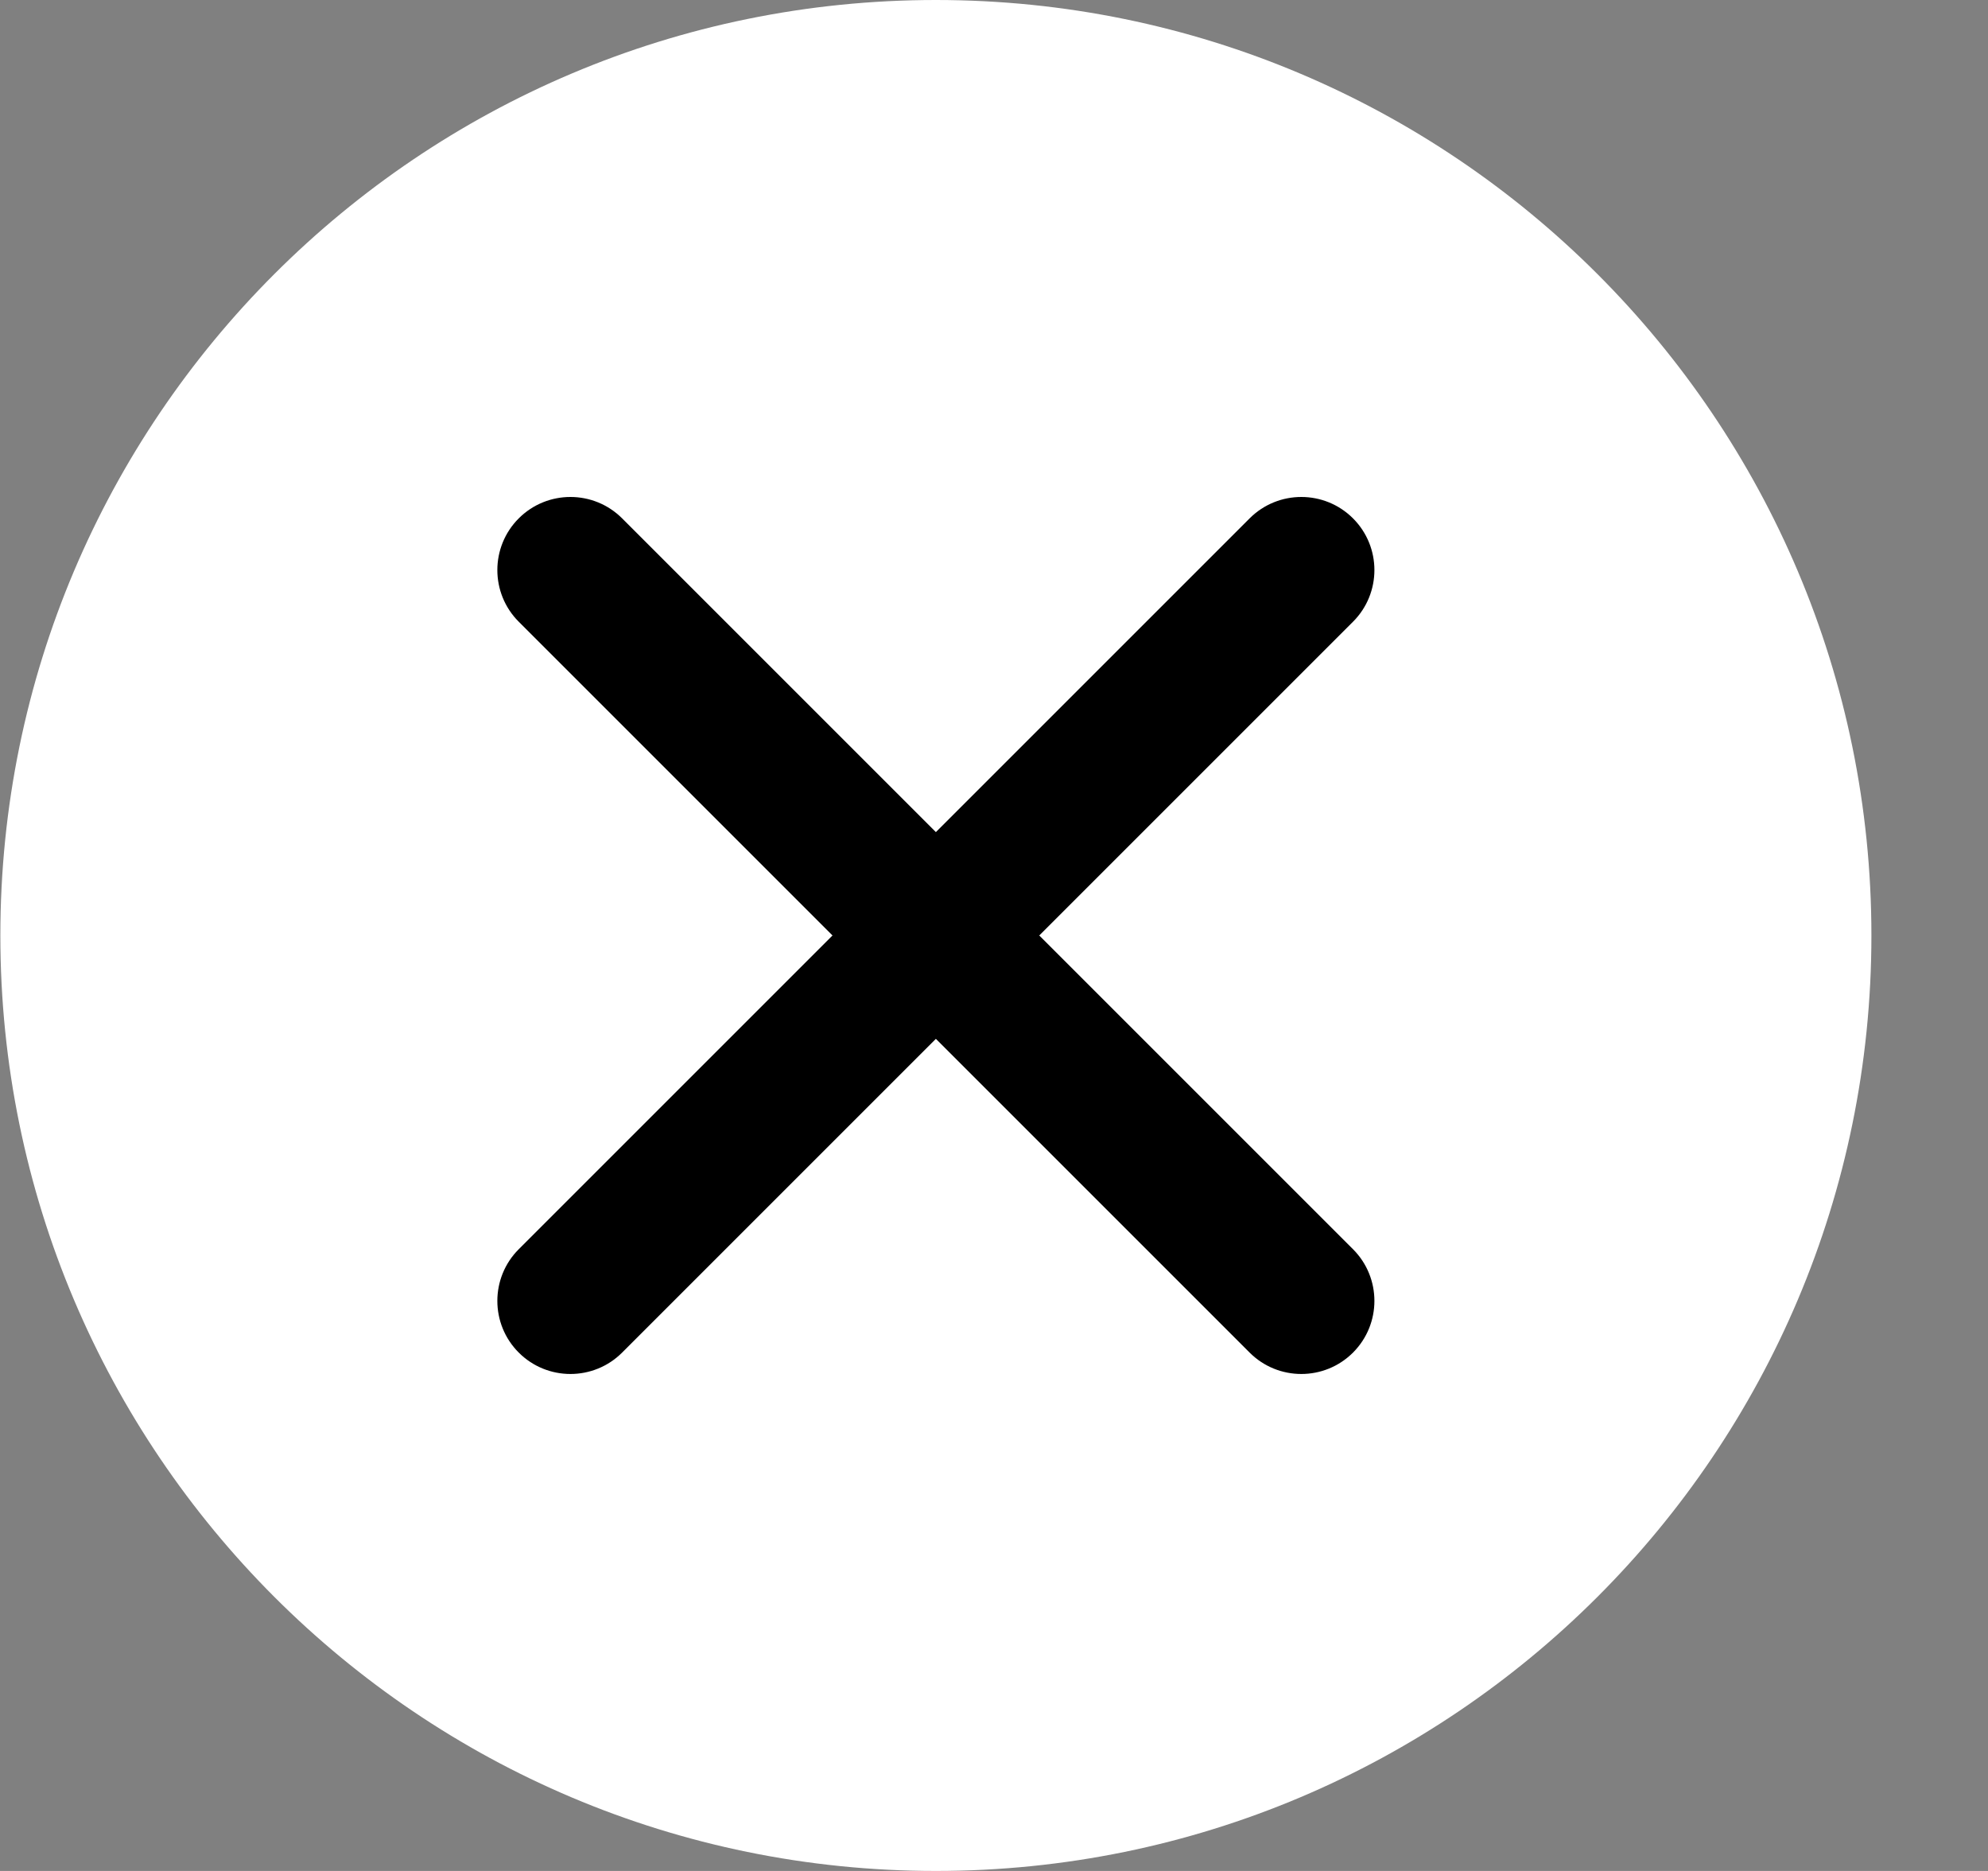 <svg width="17" height="16" viewBox="0 0 17 16" fill="none" xmlns="http://www.w3.org/2000/svg">
<rect x="0" y="0" width="17" height="16" fill="#808080" stroke="none"/>
<path d="M0.003 8C0.003 3.582 3.585 0 8.003 0C12.421 0 16.003 3.582 16.003 8C16.003 12.418 12.421 16 8.003 16C3.585 16 0.003 12.418 0.003 8Z" fill="white"/>
<path d="M11.57 5.317C11.814 5.073 11.814 4.677 11.57 4.433C11.326 4.189 10.93 4.189 10.686 4.433L8.003 7.116L5.32 4.433C5.076 4.189 4.68 4.189 4.436 4.433C4.192 4.677 4.192 5.073 4.436 5.317L7.119 8L4.436 10.683C4.192 10.927 4.192 11.323 4.436 11.567C4.68 11.811 5.076 11.811 5.32 11.567L8.003 8.884L10.686 11.567C10.93 11.811 11.326 11.811 11.57 11.567C11.814 11.323 11.814 10.927 11.57 10.683L8.887 8L11.57 5.317Z" fill="black"/>
</svg>
